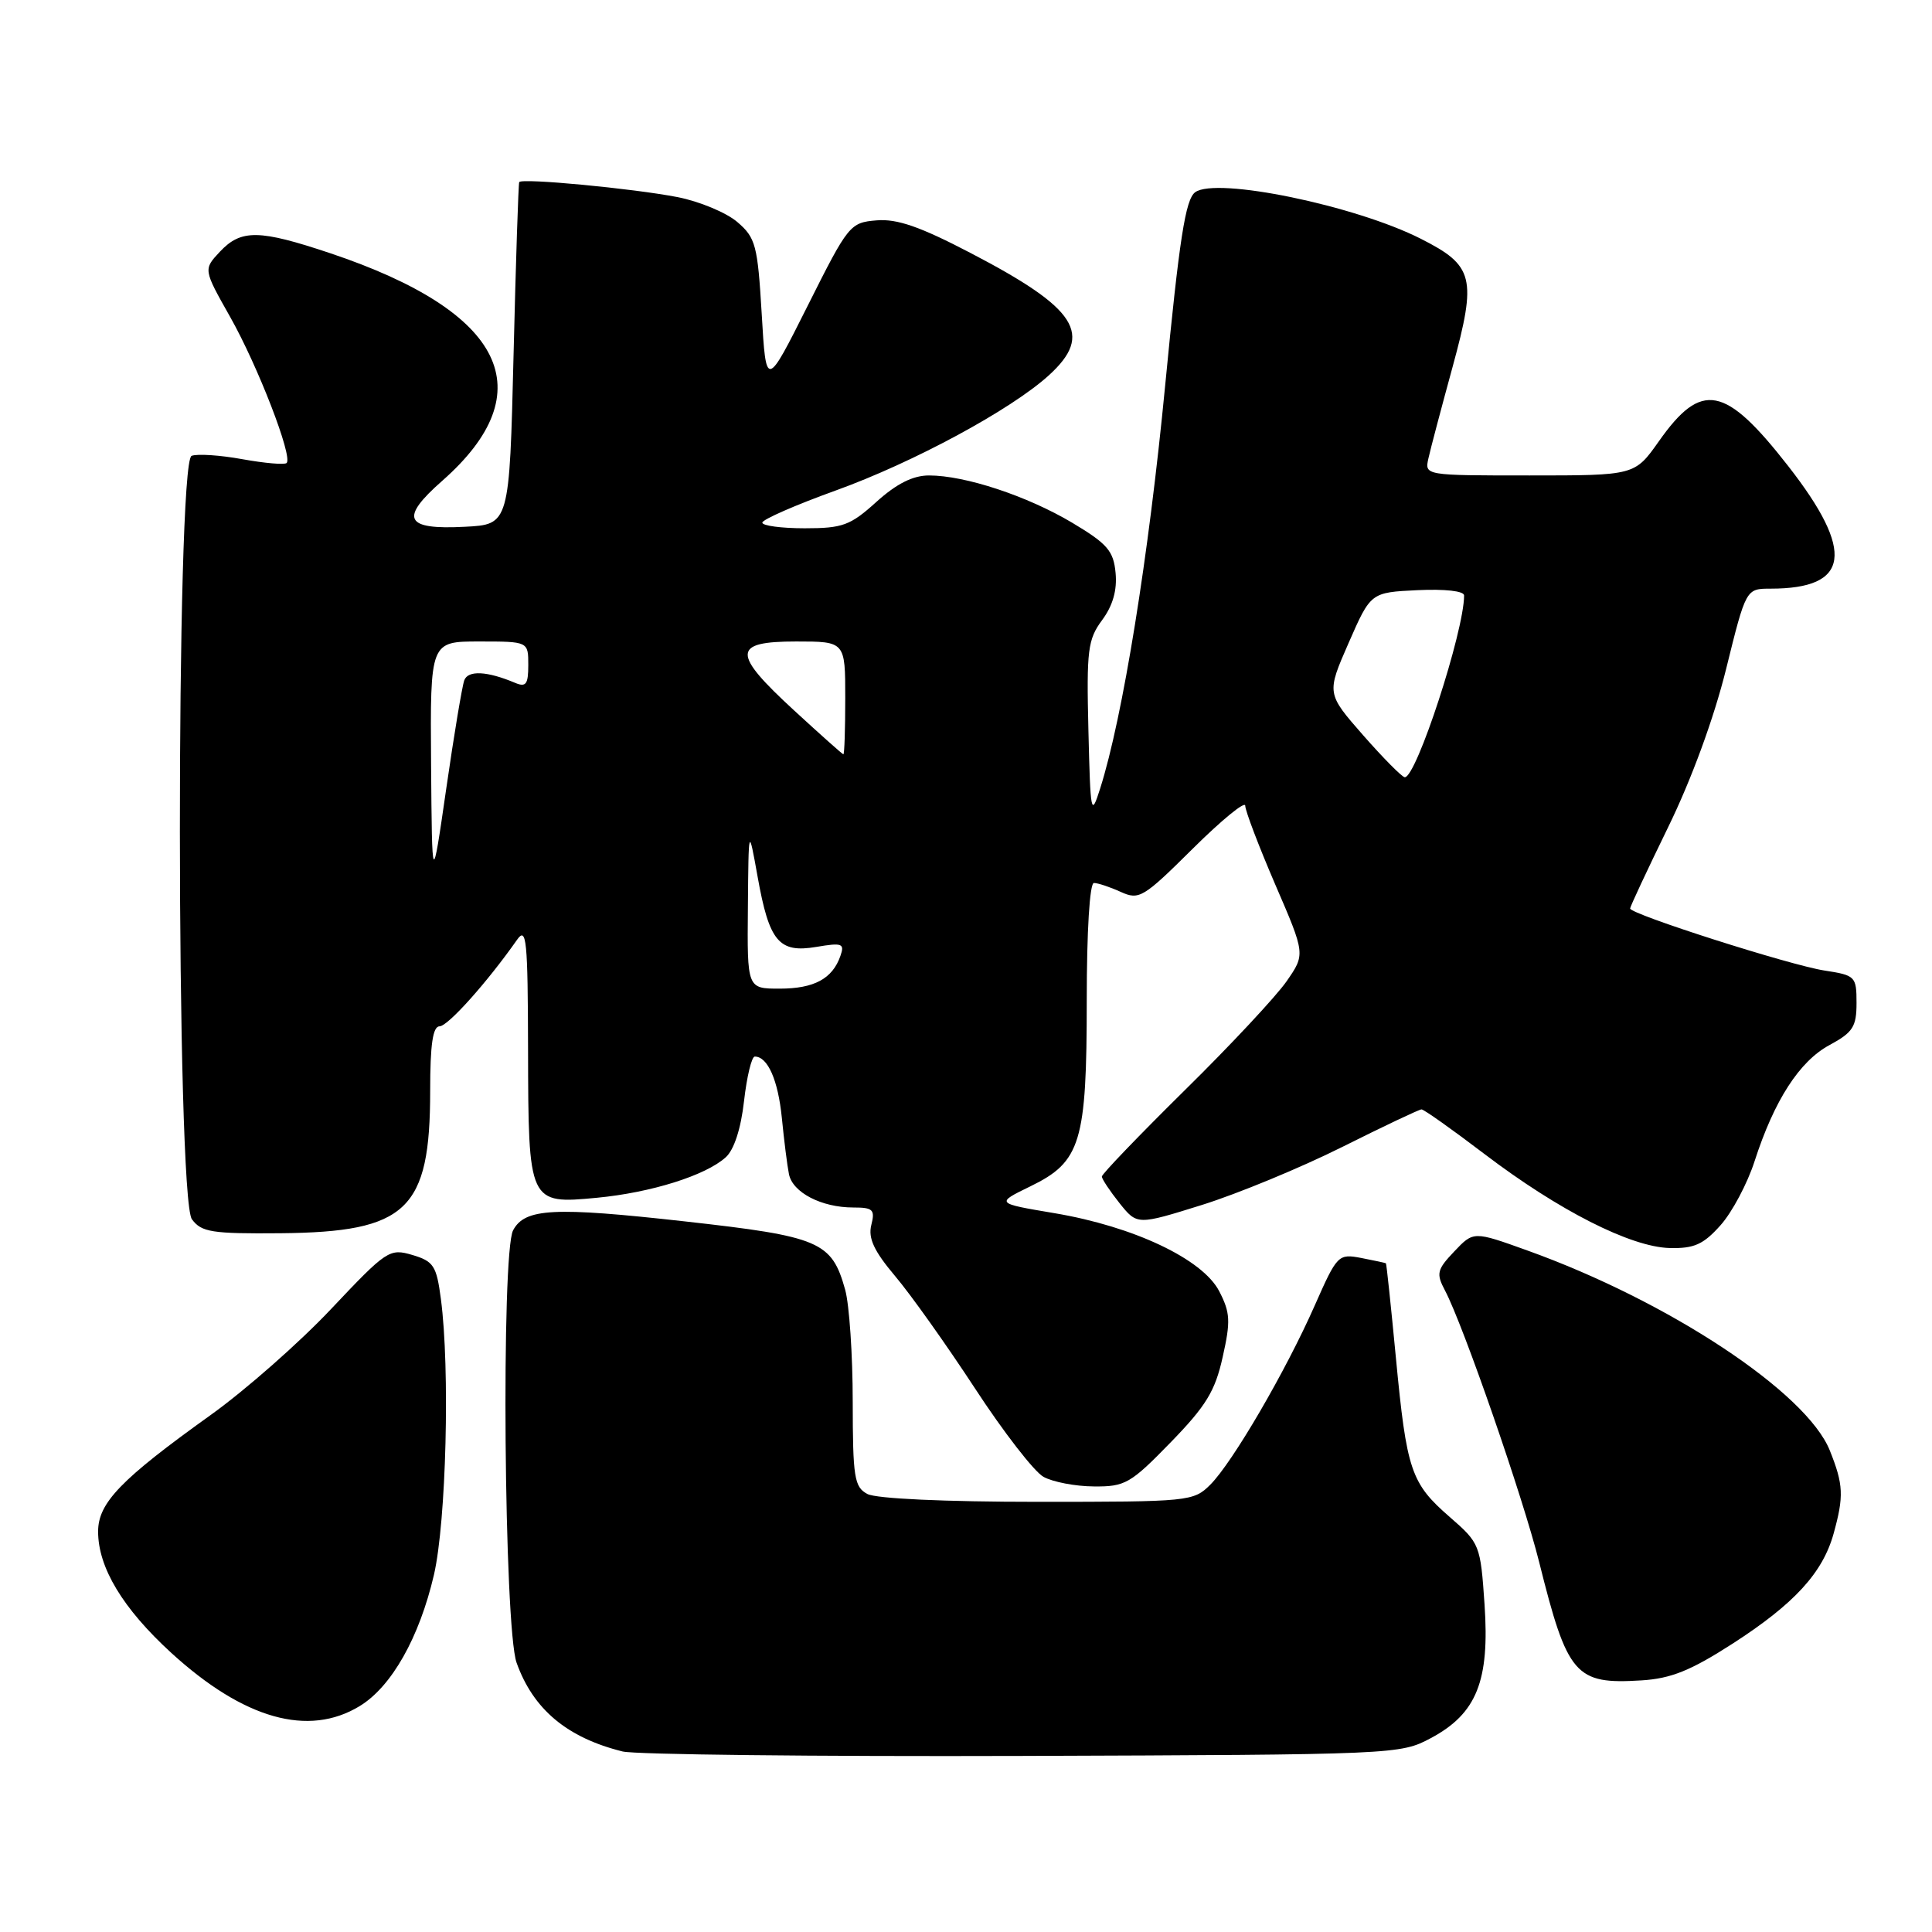 <?xml version="1.0" encoding="UTF-8" standalone="no"?>
<!DOCTYPE svg PUBLIC "-//W3C//DTD SVG 1.1//EN" "http://www.w3.org/Graphics/SVG/1.1/DTD/svg11.dtd" >
<svg xmlns="http://www.w3.org/2000/svg" xmlns:xlink="http://www.w3.org/1999/xlink" version="1.1" viewBox="0 0 256 256">
 <g >
 <path fill="currentColor"
d=" M 189.61 230.30 C 195.67 227.06 197.40 222.73 196.71 212.60 C 196.17 204.69 196.08 204.48 192.11 201.02 C 186.95 196.54 186.39 194.87 184.96 179.87 C 184.31 173.07 183.72 167.45 183.64 167.39 C 183.56 167.34 182.09 167.02 180.38 166.69 C 177.33 166.11 177.18 166.26 174.22 172.96 C 170.37 181.69 163.33 193.76 160.38 196.72 C 158.14 198.95 157.61 199.00 137.48 199.00 C 125.18 199.00 116.09 198.58 114.93 197.96 C 113.20 197.04 113.00 195.78 112.99 185.71 C 112.99 179.55 112.54 172.88 111.99 170.90 C 110.21 164.51 108.65 163.84 90.73 161.84 C 73.35 159.90 69.55 160.10 67.99 163.02 C 66.39 166.00 66.79 215.66 68.45 220.32 C 70.65 226.49 75.13 230.25 82.50 232.08 C 84.15 232.49 108.00 232.76 135.50 232.67 C 184.95 232.50 185.55 232.48 189.61 230.30 Z  M 47.67 226.06 C 51.89 223.49 55.57 216.97 57.50 208.67 C 59.13 201.62 59.64 181.34 58.42 172.12 C 57.84 167.72 57.46 167.13 54.64 166.29 C 51.61 165.40 51.24 165.64 43.89 173.43 C 39.71 177.87 32.52 184.20 27.91 187.50 C 16.00 196.03 13.00 199.14 13.00 202.94 C 13.00 207.71 16.27 213.13 22.69 219.01 C 32.30 227.79 40.87 230.21 47.67 226.06 Z  M 229.55 217.81 C 237.73 212.54 241.51 208.43 242.96 203.22 C 244.34 198.24 244.27 196.72 242.46 192.20 C 239.38 184.50 221.11 172.42 202.37 165.69 C 195.25 163.13 195.25 163.13 192.70 165.82 C 190.40 168.24 190.28 168.75 191.47 171.00 C 193.91 175.63 201.81 198.43 203.95 207.00 C 207.70 222.02 208.73 223.21 217.50 222.66 C 221.42 222.42 224.03 221.36 229.55 217.81 Z  M 155.10 191.14 C 159.80 186.31 161.01 184.34 162.01 179.82 C 163.08 175.07 163.02 173.93 161.55 171.09 C 159.35 166.84 150.23 162.52 139.71 160.75 C 131.92 159.44 131.92 159.44 136.52 157.20 C 143.22 153.95 144.00 151.38 144.00 132.53 C 144.00 123.36 144.39 117.00 144.95 117.00 C 145.48 117.00 147.07 117.53 148.50 118.18 C 150.94 119.29 151.48 118.97 158.04 112.46 C 161.87 108.66 165.00 106.10 165.00 106.76 C 165.00 107.42 166.79 112.12 168.98 117.21 C 172.97 126.44 172.97 126.44 170.47 130.04 C 169.10 132.01 163.04 138.51 156.99 144.46 C 150.95 150.42 146.00 155.57 146.00 155.90 C 146.01 156.23 147.06 157.81 148.34 159.42 C 150.68 162.34 150.68 162.34 159.27 159.66 C 164.00 158.18 172.35 154.73 177.83 151.99 C 183.31 149.25 188.05 147.00 188.36 147.00 C 188.67 147.00 192.43 149.66 196.71 152.92 C 206.55 160.40 216.06 165.23 221.23 165.37 C 224.47 165.45 225.70 164.91 227.98 162.35 C 229.51 160.64 231.54 156.82 232.49 153.87 C 235.09 145.81 238.44 140.61 242.43 138.47 C 245.52 136.80 246.00 136.05 246.00 132.90 C 246.00 129.38 245.85 129.23 241.75 128.60 C 237.19 127.90 216.00 121.13 216.00 120.38 C 216.00 120.13 218.27 115.28 221.04 109.60 C 224.13 103.28 227.11 95.15 228.72 88.64 C 231.35 78.00 231.35 78.00 234.61 78.00 C 245.12 78.00 245.82 73.13 236.95 61.76 C 228.58 51.04 225.47 50.44 219.81 58.47 C 216.61 63.00 216.61 63.00 202.69 63.00 C 188.77 63.00 188.77 63.00 189.27 60.75 C 189.54 59.51 190.99 54.05 192.48 48.60 C 195.70 36.80 195.31 35.20 188.27 31.64 C 179.55 27.22 161.17 23.43 158.37 25.47 C 157.08 26.41 156.27 31.62 154.39 51.08 C 152.20 73.82 148.77 95.07 145.77 104.50 C 144.57 108.29 144.49 107.88 144.22 96.75 C 143.96 86.12 144.14 84.73 146.04 82.16 C 147.46 80.24 148.04 78.19 147.82 75.91 C 147.55 72.99 146.73 72.05 142.08 69.27 C 136.12 65.72 127.89 63.00 123.10 63.00 C 120.97 63.00 118.80 64.09 116.13 66.50 C 112.67 69.63 111.66 70.00 106.63 70.00 C 103.53 70.00 101.00 69.66 101.01 69.25 C 101.02 68.84 105.39 66.92 110.72 65.00 C 121.03 61.28 133.95 54.30 138.97 49.74 C 144.94 44.31 142.77 40.90 128.62 33.53 C 121.92 30.03 118.87 28.97 116.15 29.20 C 112.63 29.49 112.40 29.78 107.03 40.50 C 101.51 51.50 101.51 51.50 100.93 41.59 C 100.39 32.49 100.13 31.50 97.70 29.42 C 96.26 28.18 92.69 26.69 89.79 26.12 C 83.86 24.97 69.11 23.57 68.80 24.13 C 68.69 24.33 68.35 34.62 68.05 47.00 C 67.50 69.50 67.50 69.50 61.59 69.80 C 53.63 70.22 52.90 68.72 58.61 63.70 C 72.06 51.85 66.89 41.32 43.81 33.57 C 34.35 30.40 31.95 30.36 29.14 33.35 C 26.94 35.70 26.94 35.70 30.50 42.00 C 34.17 48.50 38.82 60.52 37.98 61.35 C 37.71 61.61 35.09 61.38 32.14 60.85 C 29.19 60.31 26.16 60.11 25.39 60.40 C 23.29 61.21 23.33 158.70 25.43 161.56 C 26.69 163.27 28.05 163.49 37.18 163.41 C 53.94 163.25 57.00 160.34 57.00 144.53 C 57.00 138.38 57.35 136.00 58.25 135.99 C 59.36 135.97 64.56 130.16 68.53 124.50 C 69.76 122.75 69.94 124.56 69.97 139.06 C 70.01 159.47 70.05 159.57 79.10 158.71 C 86.26 158.03 93.50 155.76 96.16 153.35 C 97.27 152.36 98.18 149.54 98.59 145.88 C 98.96 142.64 99.60 140.00 100.01 140.00 C 101.73 140.00 103.10 143.12 103.60 148.14 C 103.89 151.09 104.31 154.44 104.54 155.58 C 105.02 158.01 108.85 160.00 113.07 160.00 C 115.68 160.00 115.97 160.28 115.45 162.33 C 115.02 164.07 115.81 165.77 118.60 169.08 C 120.66 171.51 125.42 178.21 129.19 183.97 C 132.95 189.73 137.04 195.01 138.27 195.69 C 139.50 196.37 142.50 196.95 144.95 196.96 C 149.08 197.00 149.81 196.58 155.10 191.14 Z  M 99.10 120.25 C 99.19 109.50 99.19 109.50 100.38 116.13 C 101.92 124.77 103.20 126.31 108.17 125.47 C 111.59 124.89 111.94 125.02 111.36 126.66 C 110.31 129.69 107.87 131.00 103.31 131.00 C 99.00 131.00 99.00 131.00 99.10 120.25 Z  M 57.12 101.25 C 57.00 85.00 57.00 85.00 63.50 85.00 C 70.00 85.00 70.00 85.00 70.00 88.11 C 70.00 90.68 69.70 91.09 68.25 90.48 C 64.55 88.92 62.02 88.79 61.52 90.14 C 61.24 90.89 60.16 97.35 59.13 104.50 C 57.25 117.50 57.25 117.50 57.12 101.25 Z  M 180.63 97.43 C 175.77 91.88 175.77 91.88 178.70 85.19 C 181.63 78.50 181.63 78.50 187.82 78.20 C 191.46 78.03 194.00 78.31 194.00 78.90 C 194.00 83.65 187.68 103.02 186.14 102.99 C 185.79 102.98 183.31 100.48 180.63 97.43 Z  M 105.25 94.16 C 96.95 86.53 97.00 85.00 105.50 85.00 C 112.00 85.00 112.00 85.00 112.00 92.50 C 112.00 96.62 111.89 99.98 111.75 99.95 C 111.61 99.93 108.69 97.32 105.25 94.16 Z "/>
</g>
</svg>